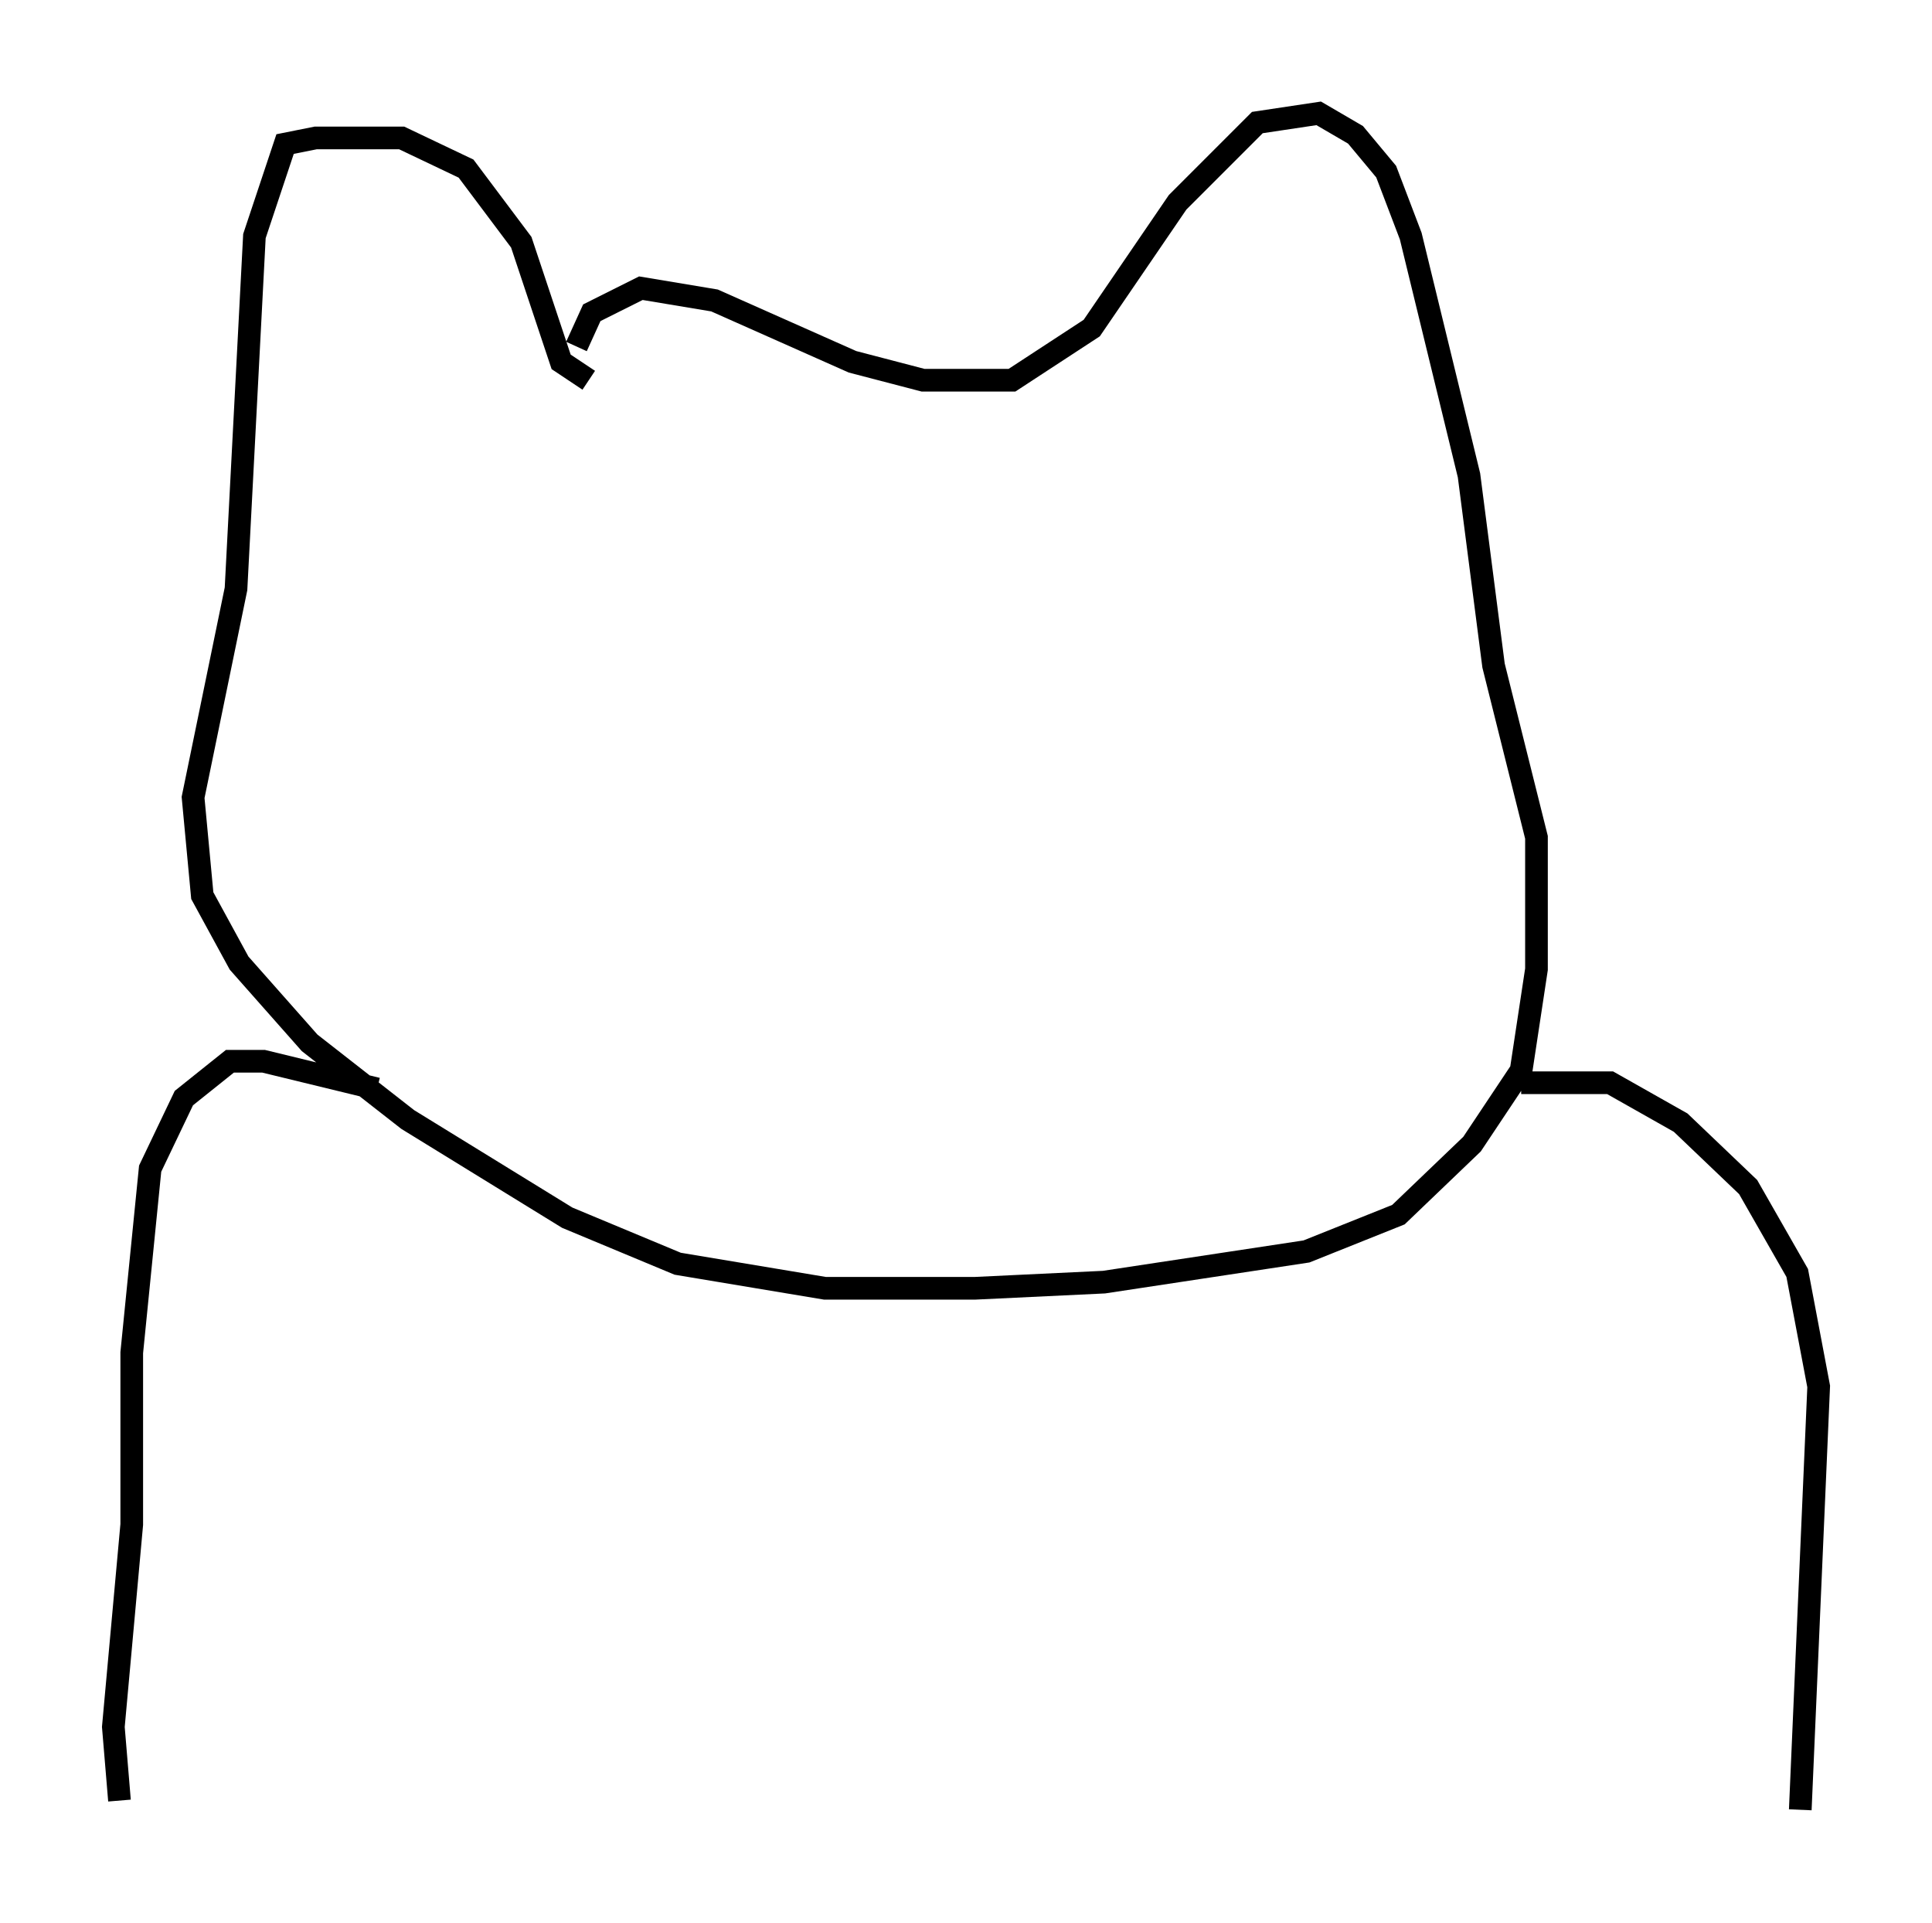 <?xml version="1.0" encoding="utf-8" ?>
<svg baseProfile="full" height="84.83" version="1.1" width="85.236" xmlns="http://www.w3.org/2000/svg" xmlns:ev="http://www.w3.org/2001/xml-events" xmlns:xlink="http://www.w3.org/1999/xlink"><defs /><rect fill="white" height="84.83" width="85.236" x="0" y="0" /><path d="M25.703, 16.096 m-0.271, -0.812 l0.677, -1.488 2.165, -1.083 l3.248, 0.541 6.089, 2.706 l3.112, 0.812 3.924, 0.0 l3.518, -2.3 3.789, -5.548 l3.518, -3.518 2.706, -0.406 l1.624, 0.947 1.353, 1.624 l1.083, 2.842 2.571, 10.555 l1.083, 8.39 1.894, 7.578 l0.0, 5.819 -0.677, 4.465 l-2.165, 3.248 -3.248, 3.112 l-4.059, 1.624 -8.931, 1.353 l-5.683, 0.271 -6.631, 0.0 l-6.495, -1.083 -4.871, -2.03 l-7.036, -4.33 -4.33, -3.383 l-3.112, -3.518 -1.624, -2.977 l-0.406, -4.33 1.894, -9.202 l0.812, -15.561 1.353, -4.059 l1.353, -0.271 3.789, 0.0 l2.842, 1.353 2.436, 3.248 l1.759, 5.277 1.218, 0.812 m-9.337, 31.258 l-5.007, -1.218 -1.488, 0.0 l-2.03, 1.624 -1.488, 3.112 l-0.812, 8.119 0.0, 7.578 l-0.812, 8.931 0.271, 3.248 m61.84, -31.664 l3.924, 0.0 3.112, 1.759 l2.977, 2.842 2.165, 3.789 l0.947, 5.007 -0.812, 18.674 " fill="none" stroke="black" stroke-width="1" /></svg>